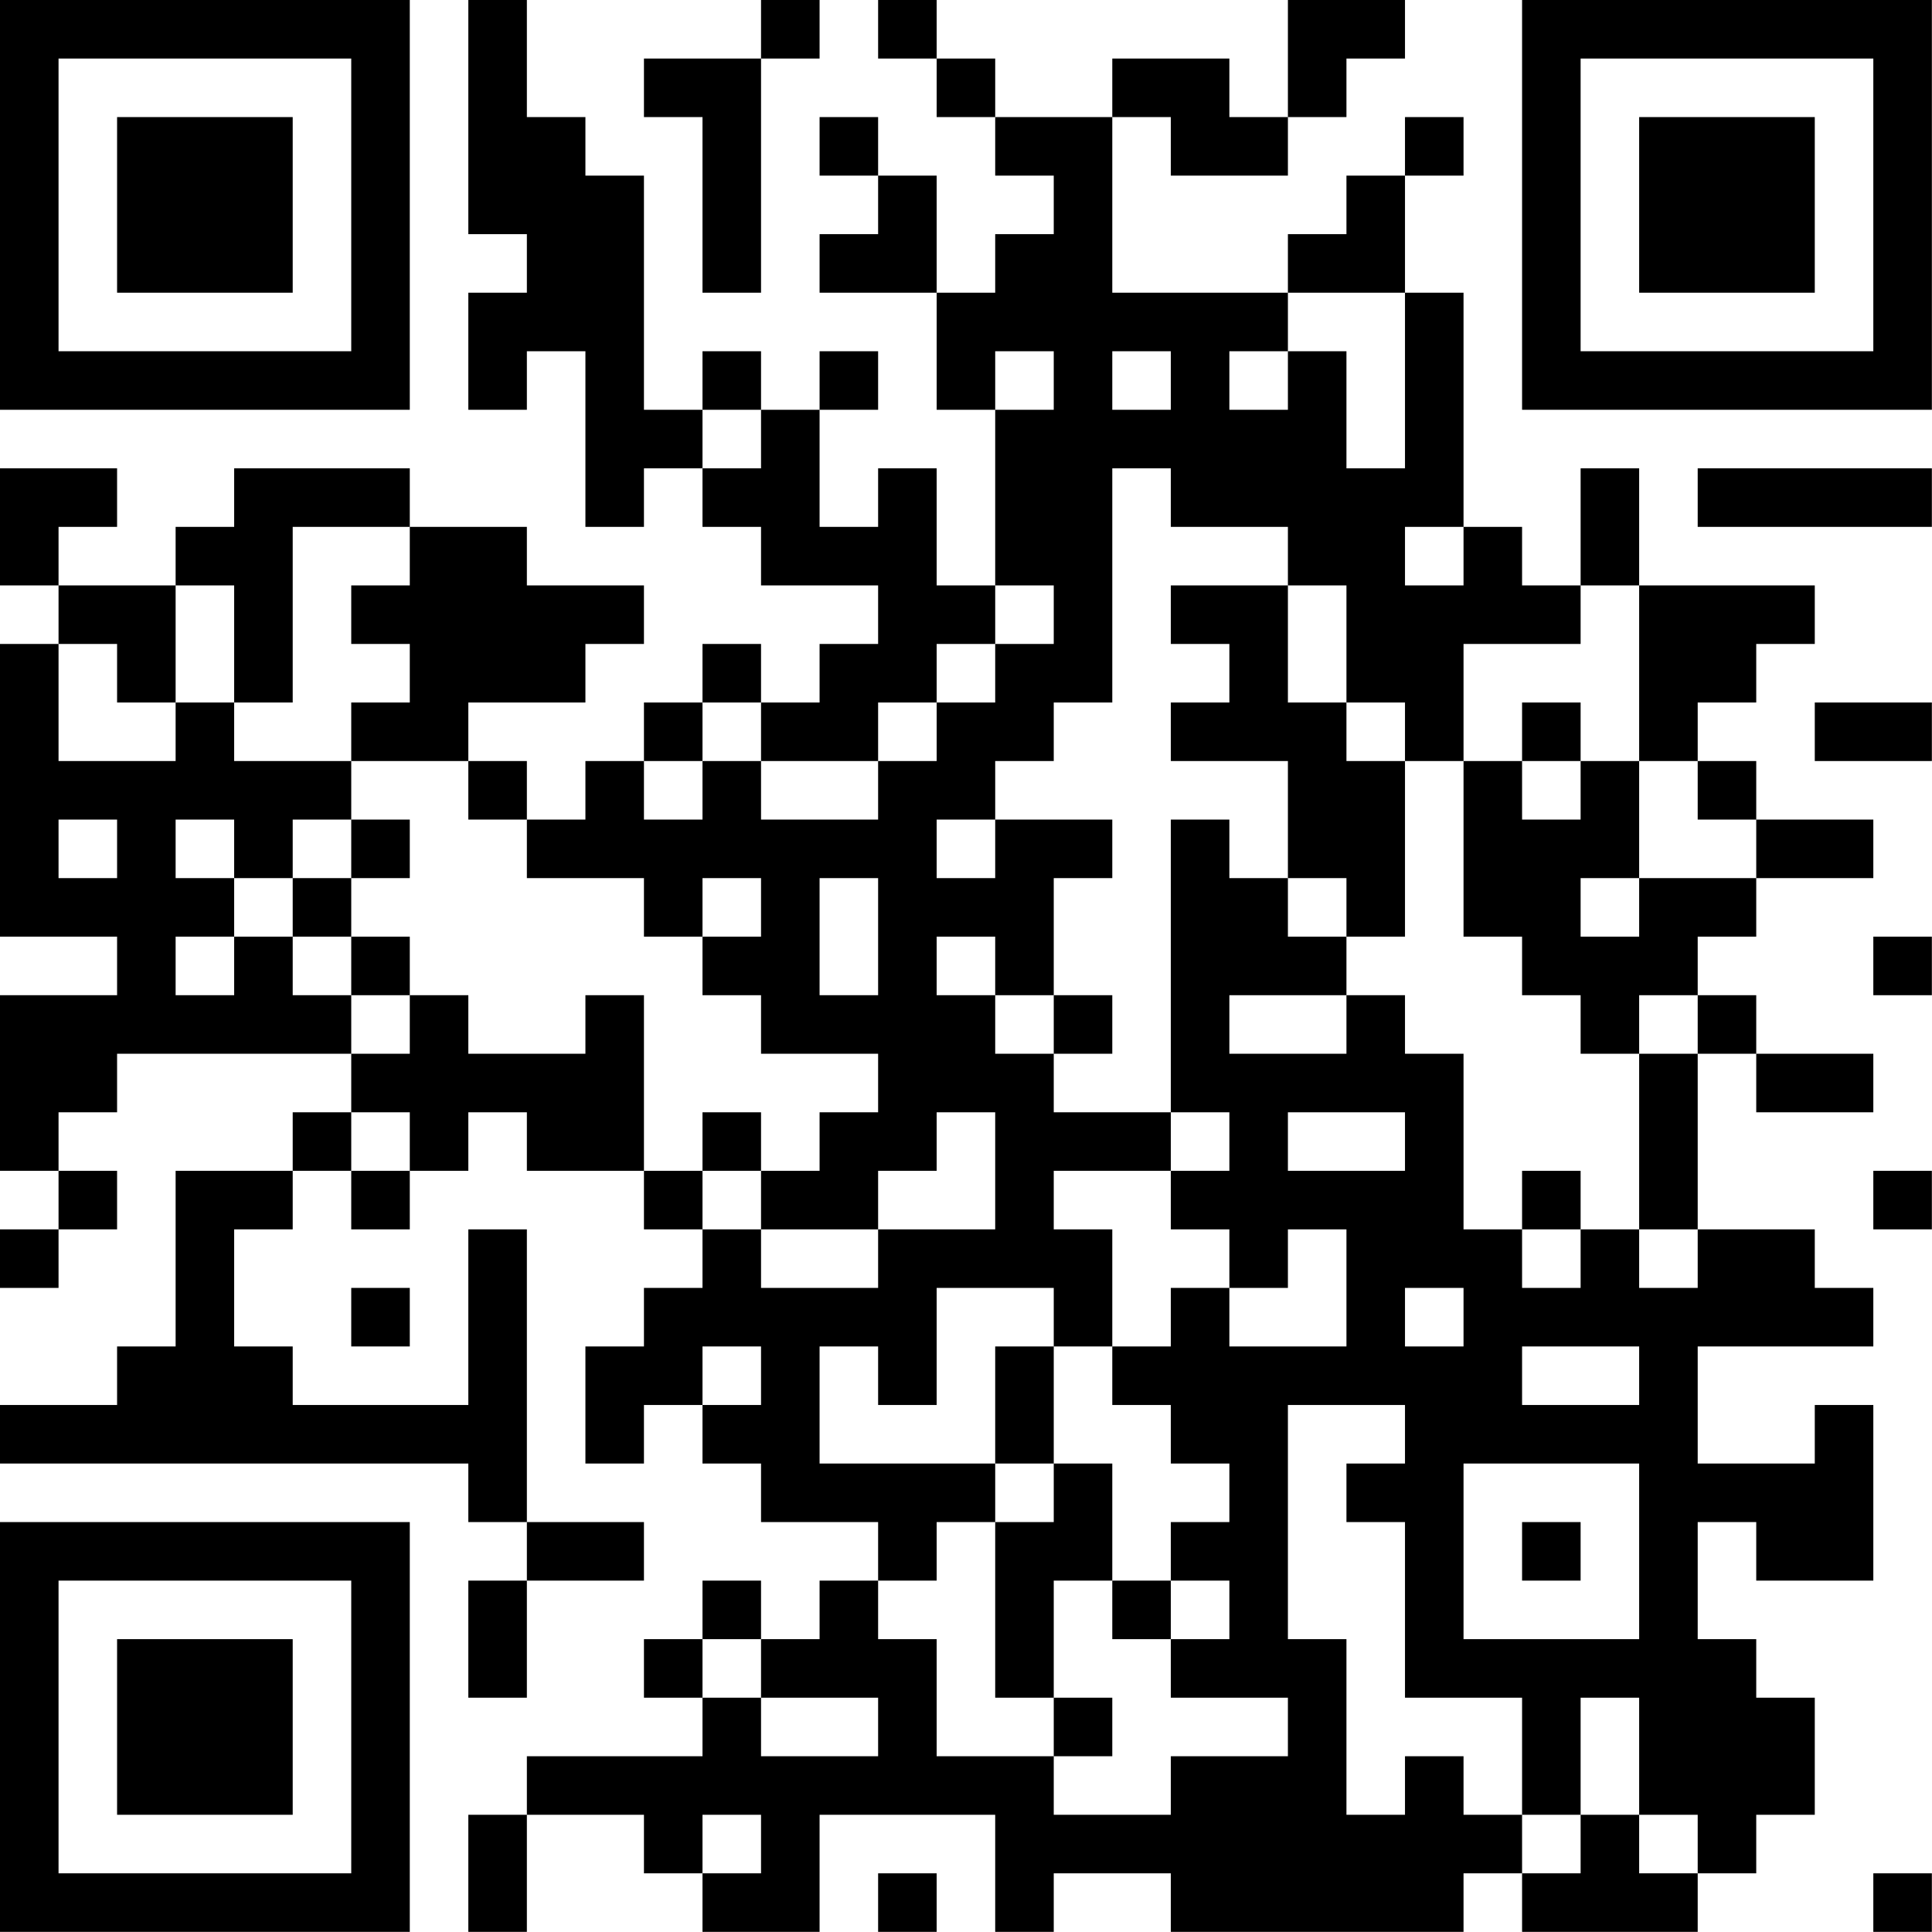 <?xml version="1.0" encoding="UTF-8"?>
<svg xmlns="http://www.w3.org/2000/svg" version="1.1" width="113" height="113" viewBox="0 0 113 113"><rect x="0" y="0" width="113" height="113" fill="#ffffff"/><g transform="scale(3.424)"><g transform="translate(0,0)"><path fill-rule="evenodd" d="M8 0L8 4L9 4L9 5L8 5L8 7L9 7L9 6L10 6L10 9L11 9L11 8L12 8L12 9L13 9L13 10L15 10L15 11L14 11L14 12L13 12L13 11L12 11L12 12L11 12L11 13L10 13L10 14L9 14L9 13L8 13L8 12L10 12L10 11L11 11L11 10L9 10L9 9L7 9L7 8L4 8L4 9L3 9L3 10L1 10L1 9L2 9L2 8L0 8L0 10L1 10L1 11L0 11L0 16L2 16L2 17L0 17L0 20L1 20L1 21L0 21L0 22L1 22L1 21L2 21L2 20L1 20L1 19L2 19L2 18L6 18L6 19L5 19L5 20L3 20L3 23L2 23L2 24L0 24L0 25L8 25L8 26L9 26L9 27L8 27L8 29L9 29L9 27L11 27L11 26L9 26L9 21L8 21L8 24L5 24L5 23L4 23L4 21L5 21L5 20L6 20L6 21L7 21L7 20L8 20L8 19L9 19L9 20L11 20L11 21L12 21L12 22L11 22L11 23L10 23L10 25L11 25L11 24L12 24L12 25L13 25L13 26L15 26L15 27L14 27L14 28L13 28L13 27L12 27L12 28L11 28L11 29L12 29L12 30L9 30L9 31L8 31L8 33L9 33L9 31L11 31L11 32L12 32L12 33L14 33L14 31L17 31L17 33L18 33L18 32L20 32L20 33L25 33L25 32L26 32L26 33L29 33L29 32L30 32L30 31L31 31L31 29L30 29L30 28L29 28L29 26L30 26L30 27L32 27L32 24L31 24L31 25L29 25L29 23L32 23L32 22L31 22L31 21L29 21L29 18L30 18L30 19L32 19L32 18L30 18L30 17L29 17L29 16L30 16L30 15L32 15L32 14L30 14L30 13L29 13L29 12L30 12L30 11L31 11L31 10L28 10L28 8L27 8L27 10L26 10L26 9L25 9L25 5L24 5L24 3L25 3L25 2L24 2L24 3L23 3L23 4L22 4L22 5L19 5L19 2L20 2L20 3L22 3L22 2L23 2L23 1L24 1L24 0L22 0L22 2L21 2L21 1L19 1L19 2L17 2L17 1L16 1L16 0L15 0L15 1L16 1L16 2L17 2L17 3L18 3L18 4L17 4L17 5L16 5L16 3L15 3L15 2L14 2L14 3L15 3L15 4L14 4L14 5L16 5L16 7L17 7L17 10L16 10L16 8L15 8L15 9L14 9L14 7L15 7L15 6L14 6L14 7L13 7L13 6L12 6L12 7L11 7L11 3L10 3L10 2L9 2L9 0ZM13 0L13 1L11 1L11 2L12 2L12 5L13 5L13 1L14 1L14 0ZM22 5L22 6L21 6L21 7L22 7L22 6L23 6L23 8L24 8L24 5ZM17 6L17 7L18 7L18 6ZM19 6L19 7L20 7L20 6ZM12 7L12 8L13 8L13 7ZM19 8L19 12L18 12L18 13L17 13L17 14L16 14L16 15L17 15L17 14L19 14L19 15L18 15L18 17L17 17L17 16L16 16L16 17L17 17L17 18L18 18L18 19L20 19L20 20L18 20L18 21L19 21L19 23L18 23L18 22L16 22L16 24L15 24L15 23L14 23L14 25L17 25L17 26L16 26L16 27L15 27L15 28L16 28L16 30L18 30L18 31L20 31L20 30L22 30L22 29L20 29L20 28L21 28L21 27L20 27L20 26L21 26L21 25L20 25L20 24L19 24L19 23L20 23L20 22L21 22L21 23L23 23L23 21L22 21L22 22L21 22L21 21L20 21L20 20L21 20L21 19L20 19L20 14L21 14L21 15L22 15L22 16L23 16L23 17L21 17L21 18L23 18L23 17L24 17L24 18L25 18L25 21L26 21L26 22L27 22L27 21L28 21L28 22L29 22L29 21L28 21L28 18L29 18L29 17L28 17L28 18L27 18L27 17L26 17L26 16L25 16L25 13L26 13L26 14L27 14L27 13L28 13L28 15L27 15L27 16L28 16L28 15L30 15L30 14L29 14L29 13L28 13L28 10L27 10L27 11L25 11L25 13L24 13L24 12L23 12L23 10L22 10L22 9L20 9L20 8ZM29 8L29 9L33 9L33 8ZM5 9L5 12L4 12L4 10L3 10L3 12L2 12L2 11L1 11L1 13L3 13L3 12L4 12L4 13L6 13L6 14L5 14L5 15L4 15L4 14L3 14L3 15L4 15L4 16L3 16L3 17L4 17L4 16L5 16L5 17L6 17L6 18L7 18L7 17L8 17L8 18L10 18L10 17L11 17L11 20L12 20L12 21L13 21L13 22L15 22L15 21L17 21L17 19L16 19L16 20L15 20L15 21L13 21L13 20L14 20L14 19L15 19L15 18L13 18L13 17L12 17L12 16L13 16L13 15L12 15L12 16L11 16L11 15L9 15L9 14L8 14L8 13L6 13L6 12L7 12L7 11L6 11L6 10L7 10L7 9ZM24 9L24 10L25 10L25 9ZM17 10L17 11L16 11L16 12L15 12L15 13L13 13L13 12L12 12L12 13L11 13L11 14L12 14L12 13L13 13L13 14L15 14L15 13L16 13L16 12L17 12L17 11L18 11L18 10ZM20 10L20 11L21 11L21 12L20 12L20 13L22 13L22 15L23 15L23 16L24 16L24 13L23 13L23 12L22 12L22 10ZM26 12L26 13L27 13L27 12ZM31 12L31 13L33 13L33 12ZM1 14L1 15L2 15L2 14ZM6 14L6 15L5 15L5 16L6 16L6 17L7 17L7 16L6 16L6 15L7 15L7 14ZM14 15L14 17L15 17L15 15ZM32 16L32 17L33 17L33 16ZM18 17L18 18L19 18L19 17ZM6 19L6 20L7 20L7 19ZM12 19L12 20L13 20L13 19ZM22 19L22 20L24 20L24 19ZM26 20L26 21L27 21L27 20ZM32 20L32 21L33 21L33 20ZM6 22L6 23L7 23L7 22ZM24 22L24 23L25 23L25 22ZM12 23L12 24L13 24L13 23ZM17 23L17 25L18 25L18 26L17 26L17 29L18 29L18 30L19 30L19 29L18 29L18 27L19 27L19 28L20 28L20 27L19 27L19 25L18 25L18 23ZM26 23L26 24L28 24L28 23ZM22 24L22 28L23 28L23 31L24 31L24 30L25 30L25 31L26 31L26 32L27 32L27 31L28 31L28 32L29 32L29 31L28 31L28 29L27 29L27 31L26 31L26 29L24 29L24 26L23 26L23 25L24 25L24 24ZM25 25L25 28L28 28L28 25ZM26 26L26 27L27 27L27 26ZM12 28L12 29L13 29L13 30L15 30L15 29L13 29L13 28ZM12 31L12 32L13 32L13 31ZM15 32L15 33L16 33L16 32ZM32 32L32 33L33 33L33 32ZM0 0L0 7L7 7L7 0ZM1 1L1 6L6 6L6 1ZM2 2L2 5L5 5L5 2ZM26 0L26 7L33 7L33 0ZM27 1L27 6L32 6L32 1ZM28 2L28 5L31 5L31 2ZM0 26L0 33L7 33L7 26ZM1 27L1 32L6 32L6 27ZM2 28L2 31L5 31L5 28Z" fill="#000000"/></g></g></svg>
